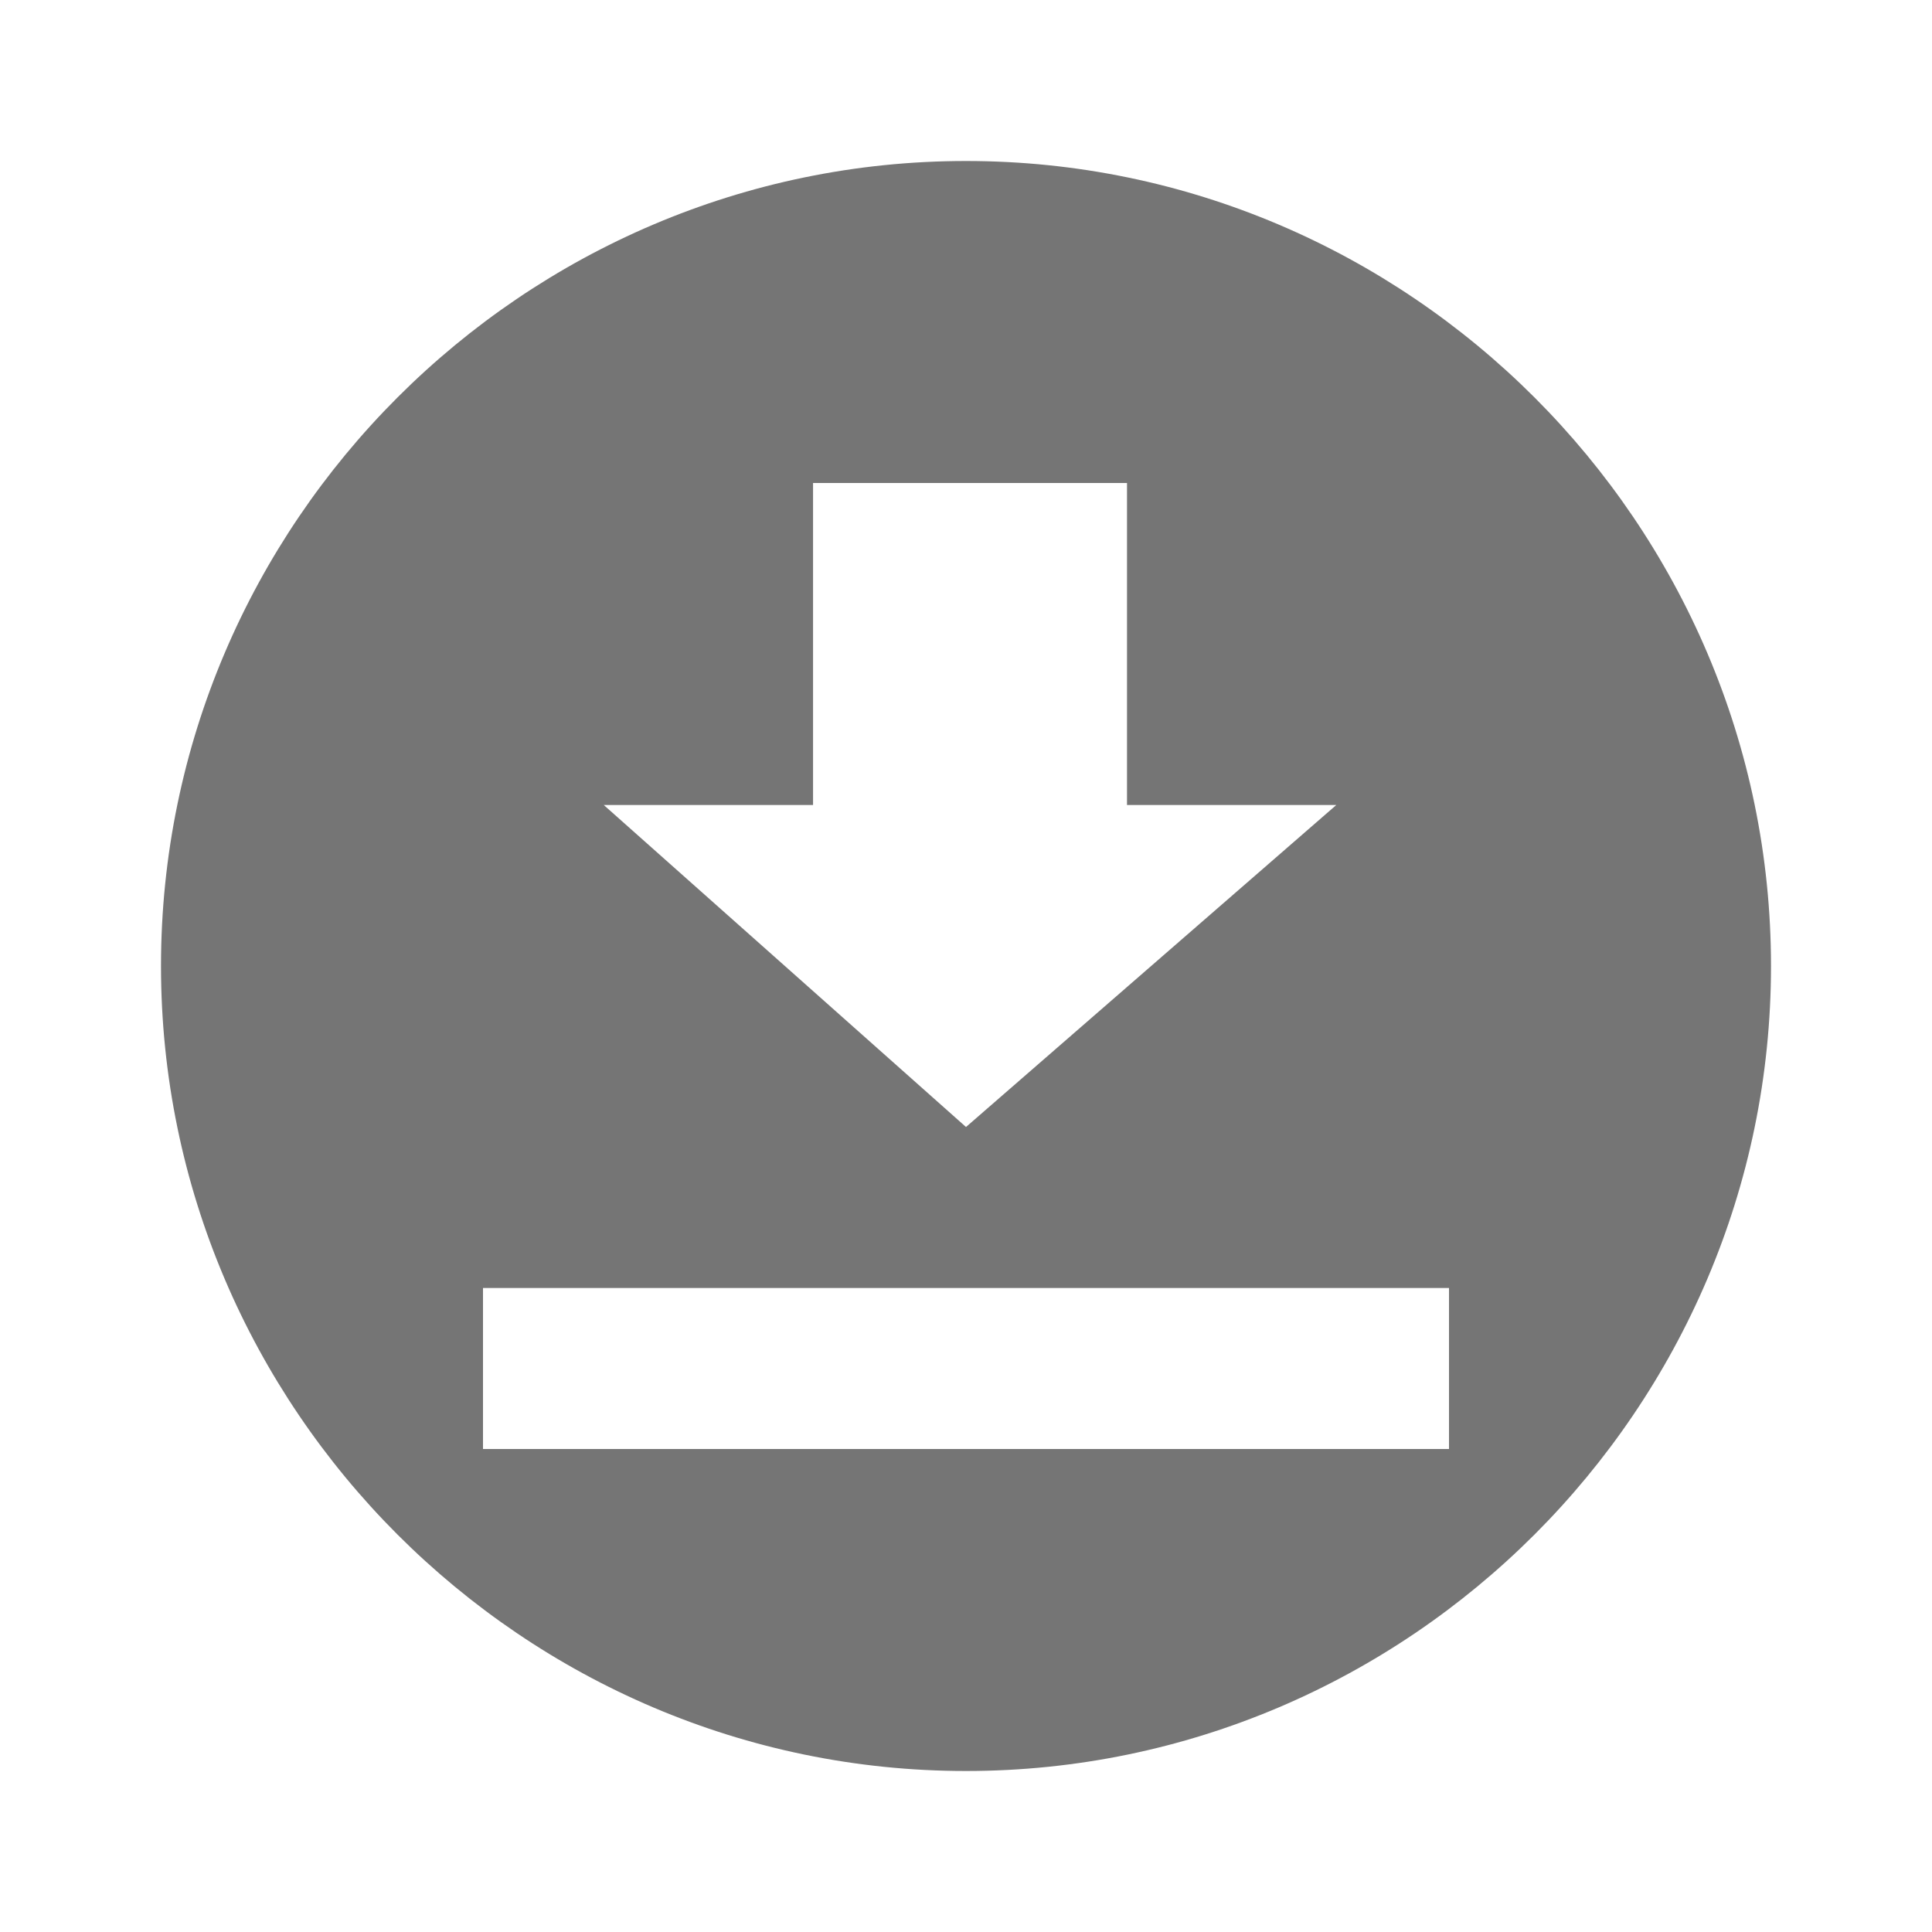 <svg xmlns="http://www.w3.org/2000/svg" xmlns:xlink="http://www.w3.org/1999/xlink" id="Layer_1" x="0" y="0" enable-background="new 0 0 24 24" version="1.1" viewBox="0 0 24 24" xml:space="preserve"><style type="text/css">.st0{fill:#000;opacity:.54}</style><path d="M12,22c5.5,0,10-4.5,10-10c0-5.5-4.5-10-10-10S2,6.5,2,12C2,17.5,6.5,22,12,22z M6,16h12v2H6V16z M12,14l-4.5-4	h2.6V6h3.9v4h2.6L12,14z" class="st0"/></svg>